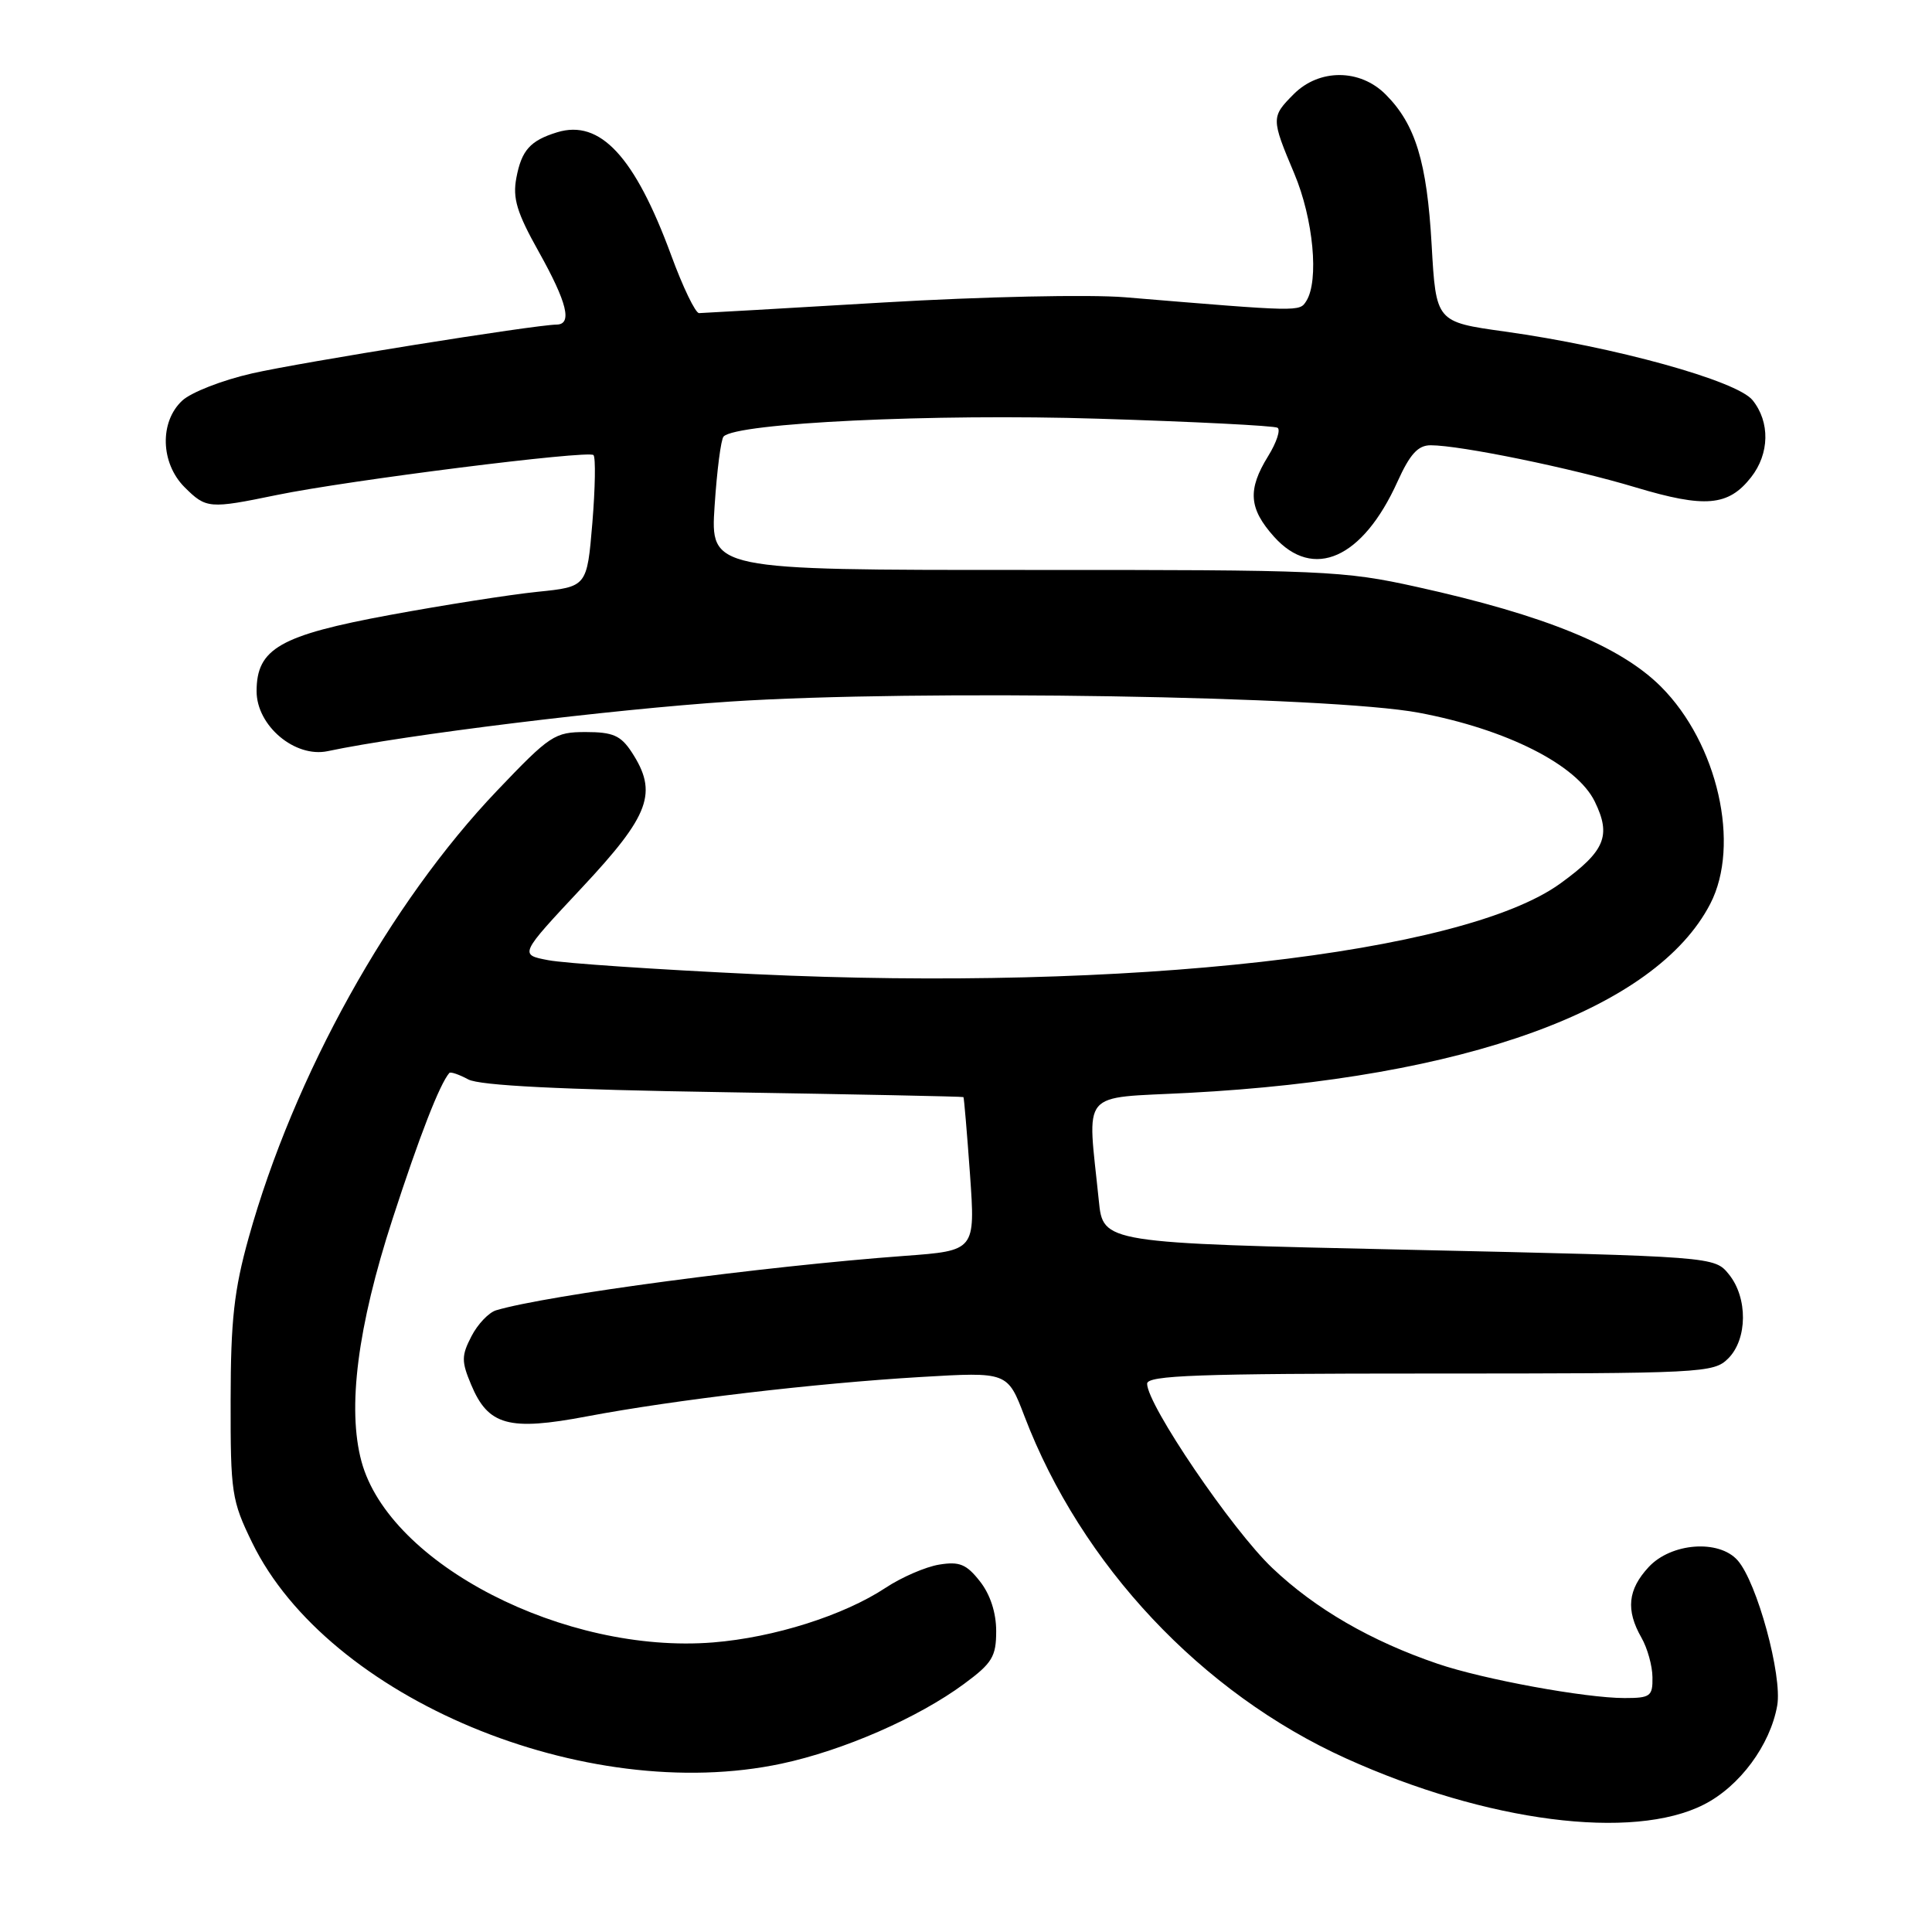 <?xml version="1.0" encoding="UTF-8" standalone="no"?>
<!DOCTYPE svg PUBLIC "-//W3C//DTD SVG 1.1//EN" "http://www.w3.org/Graphics/SVG/1.1/DTD/svg11.dtd" >
<svg xmlns="http://www.w3.org/2000/svg" xmlns:xlink="http://www.w3.org/1999/xlink" version="1.1" viewBox="0 0 256 256">
 <g >
 <path fill="currentColor"
d=" M 225.78 239.11 C 230.52 236.70 234.56 231.24 235.49 226.00 C 236.19 222.05 232.81 209.64 230.24 206.75 C 227.76 203.95 221.43 204.43 218.45 207.65 C 215.69 210.63 215.41 213.34 217.50 217.00 C 218.29 218.38 218.95 220.74 218.96 222.25 C 219.00 224.77 218.68 225.00 215.25 225.00 C 210.07 225.00 196.53 222.52 190.50 220.46 C 181.68 217.46 174.28 213.18 168.59 207.77 C 163.25 202.71 152.00 186.14 152.00 183.35 C 152.00 182.24 158.72 182.00 189.50 182.00 C 225.67 182.00 227.07 181.93 229.00 180.00 C 231.56 177.44 231.61 171.97 229.09 168.86 C 227.18 166.50 227.18 166.50 186.67 165.60 C 146.16 164.71 146.16 164.71 145.60 159.10 C 144.08 144.16 142.89 145.58 157.52 144.81 C 194.15 142.88 219.40 133.73 226.62 119.76 C 230.66 111.95 227.61 98.51 220.08 90.98 C 214.70 85.61 204.72 81.52 187.75 77.77 C 177.99 75.61 175.50 75.50 135.82 75.52 C 94.13 75.53 94.13 75.53 94.69 67.02 C 95.00 62.33 95.53 58.20 95.88 57.84 C 97.59 56.04 123.71 54.79 145.50 55.48 C 158.15 55.87 168.85 56.41 169.28 56.68 C 169.71 56.94 169.15 58.64 168.03 60.45 C 165.29 64.88 165.47 67.38 168.81 71.11 C 174.02 76.94 180.57 74.02 185.18 63.81 C 186.83 60.17 187.89 59.00 189.57 59.00 C 193.49 59.00 208.27 62.03 216.73 64.58 C 225.93 67.34 229.01 67.08 232.02 63.25 C 234.48 60.12 234.56 55.92 232.22 53.02 C 230.13 50.44 213.95 45.96 199.39 43.93 C 190.28 42.66 190.28 42.66 189.70 32.45 C 189.08 21.45 187.55 16.46 183.60 12.51 C 180.21 9.11 174.82 9.09 171.45 12.45 C 168.42 15.49 168.42 15.69 171.50 23.00 C 174.03 29.01 174.80 37.19 173.09 39.89 C 172.18 41.32 172.41 41.33 149.08 39.39 C 144.35 39.00 130.31 39.30 117.08 40.08 C 104.11 40.85 93.11 41.48 92.63 41.49 C 92.15 41.50 90.48 38.04 88.93 33.81 C 84.12 20.74 79.52 15.78 73.82 17.53 C 70.25 18.63 69.11 19.91 68.42 23.57 C 67.91 26.28 68.48 28.17 71.40 33.38 C 75.16 40.11 75.86 42.99 73.75 43.01 C 70.78 43.05 39.87 48.00 33.39 49.48 C 29.47 50.37 25.31 51.99 24.14 53.09 C 21.12 55.90 21.27 61.36 24.45 64.55 C 27.32 67.41 27.71 67.44 36.68 65.59 C 46.16 63.64 77.96 59.63 78.64 60.30 C 78.94 60.61 78.87 64.66 78.49 69.30 C 77.78 77.75 77.78 77.75 71.20 78.42 C 67.58 78.79 58.80 80.17 51.69 81.48 C 37.08 84.18 34.00 85.94 34.00 91.59 C 34.00 96.17 39.09 100.45 43.43 99.53 C 53.62 97.37 81.12 93.99 96.77 92.96 C 121.43 91.34 176.24 92.23 188.00 94.44 C 199.61 96.62 208.92 101.32 211.31 106.20 C 213.53 110.75 212.69 112.76 206.76 117.06 C 193.84 126.42 149.49 131.41 100.00 129.08 C 87.07 128.47 74.77 127.64 72.65 127.23 C 68.80 126.50 68.80 126.50 77.10 117.63 C 86.14 107.97 87.22 105.03 83.68 99.63 C 82.25 97.46 81.20 97.00 77.61 97.00 C 73.49 97.00 72.88 97.41 65.88 104.75 C 51.63 119.69 38.95 142.51 32.95 164.00 C 31.02 170.92 30.57 174.92 30.56 185.50 C 30.54 197.80 30.69 198.82 33.41 204.40 C 43.45 225.01 77.55 239.24 103.57 233.69 C 111.76 231.94 121.66 227.62 127.75 223.12 C 131.47 220.38 132.00 219.51 132.00 216.13 C 132.00 213.69 131.21 211.26 129.84 209.53 C 128.06 207.26 127.13 206.88 124.44 207.32 C 122.66 207.61 119.46 208.99 117.35 210.39 C 111.81 214.05 102.57 216.98 94.50 217.63 C 74.83 219.21 51.59 207.26 47.90 193.66 C 45.99 186.62 47.37 175.80 52.02 161.50 C 55.59 150.51 58.26 143.65 59.54 142.17 C 59.70 141.99 60.83 142.37 62.05 143.03 C 63.58 143.84 74.25 144.38 95.89 144.72 C 113.27 145.00 127.57 145.29 127.66 145.37 C 127.74 145.44 128.13 150.05 128.53 155.61 C 129.24 165.72 129.24 165.72 119.87 166.41 C 101.16 167.79 72.52 171.60 65.74 173.62 C 64.77 173.91 63.30 175.45 62.47 177.06 C 61.14 179.63 61.13 180.39 62.43 183.48 C 64.69 188.89 67.42 189.64 77.76 187.68 C 89.41 185.48 107.89 183.30 122.00 182.46 C 133.50 181.78 133.50 181.78 135.74 187.64 C 143.26 207.36 159.23 224.35 178.36 233.00 C 196.99 241.43 216.35 243.92 225.78 239.11 Z "/>
</g>
</svg>
